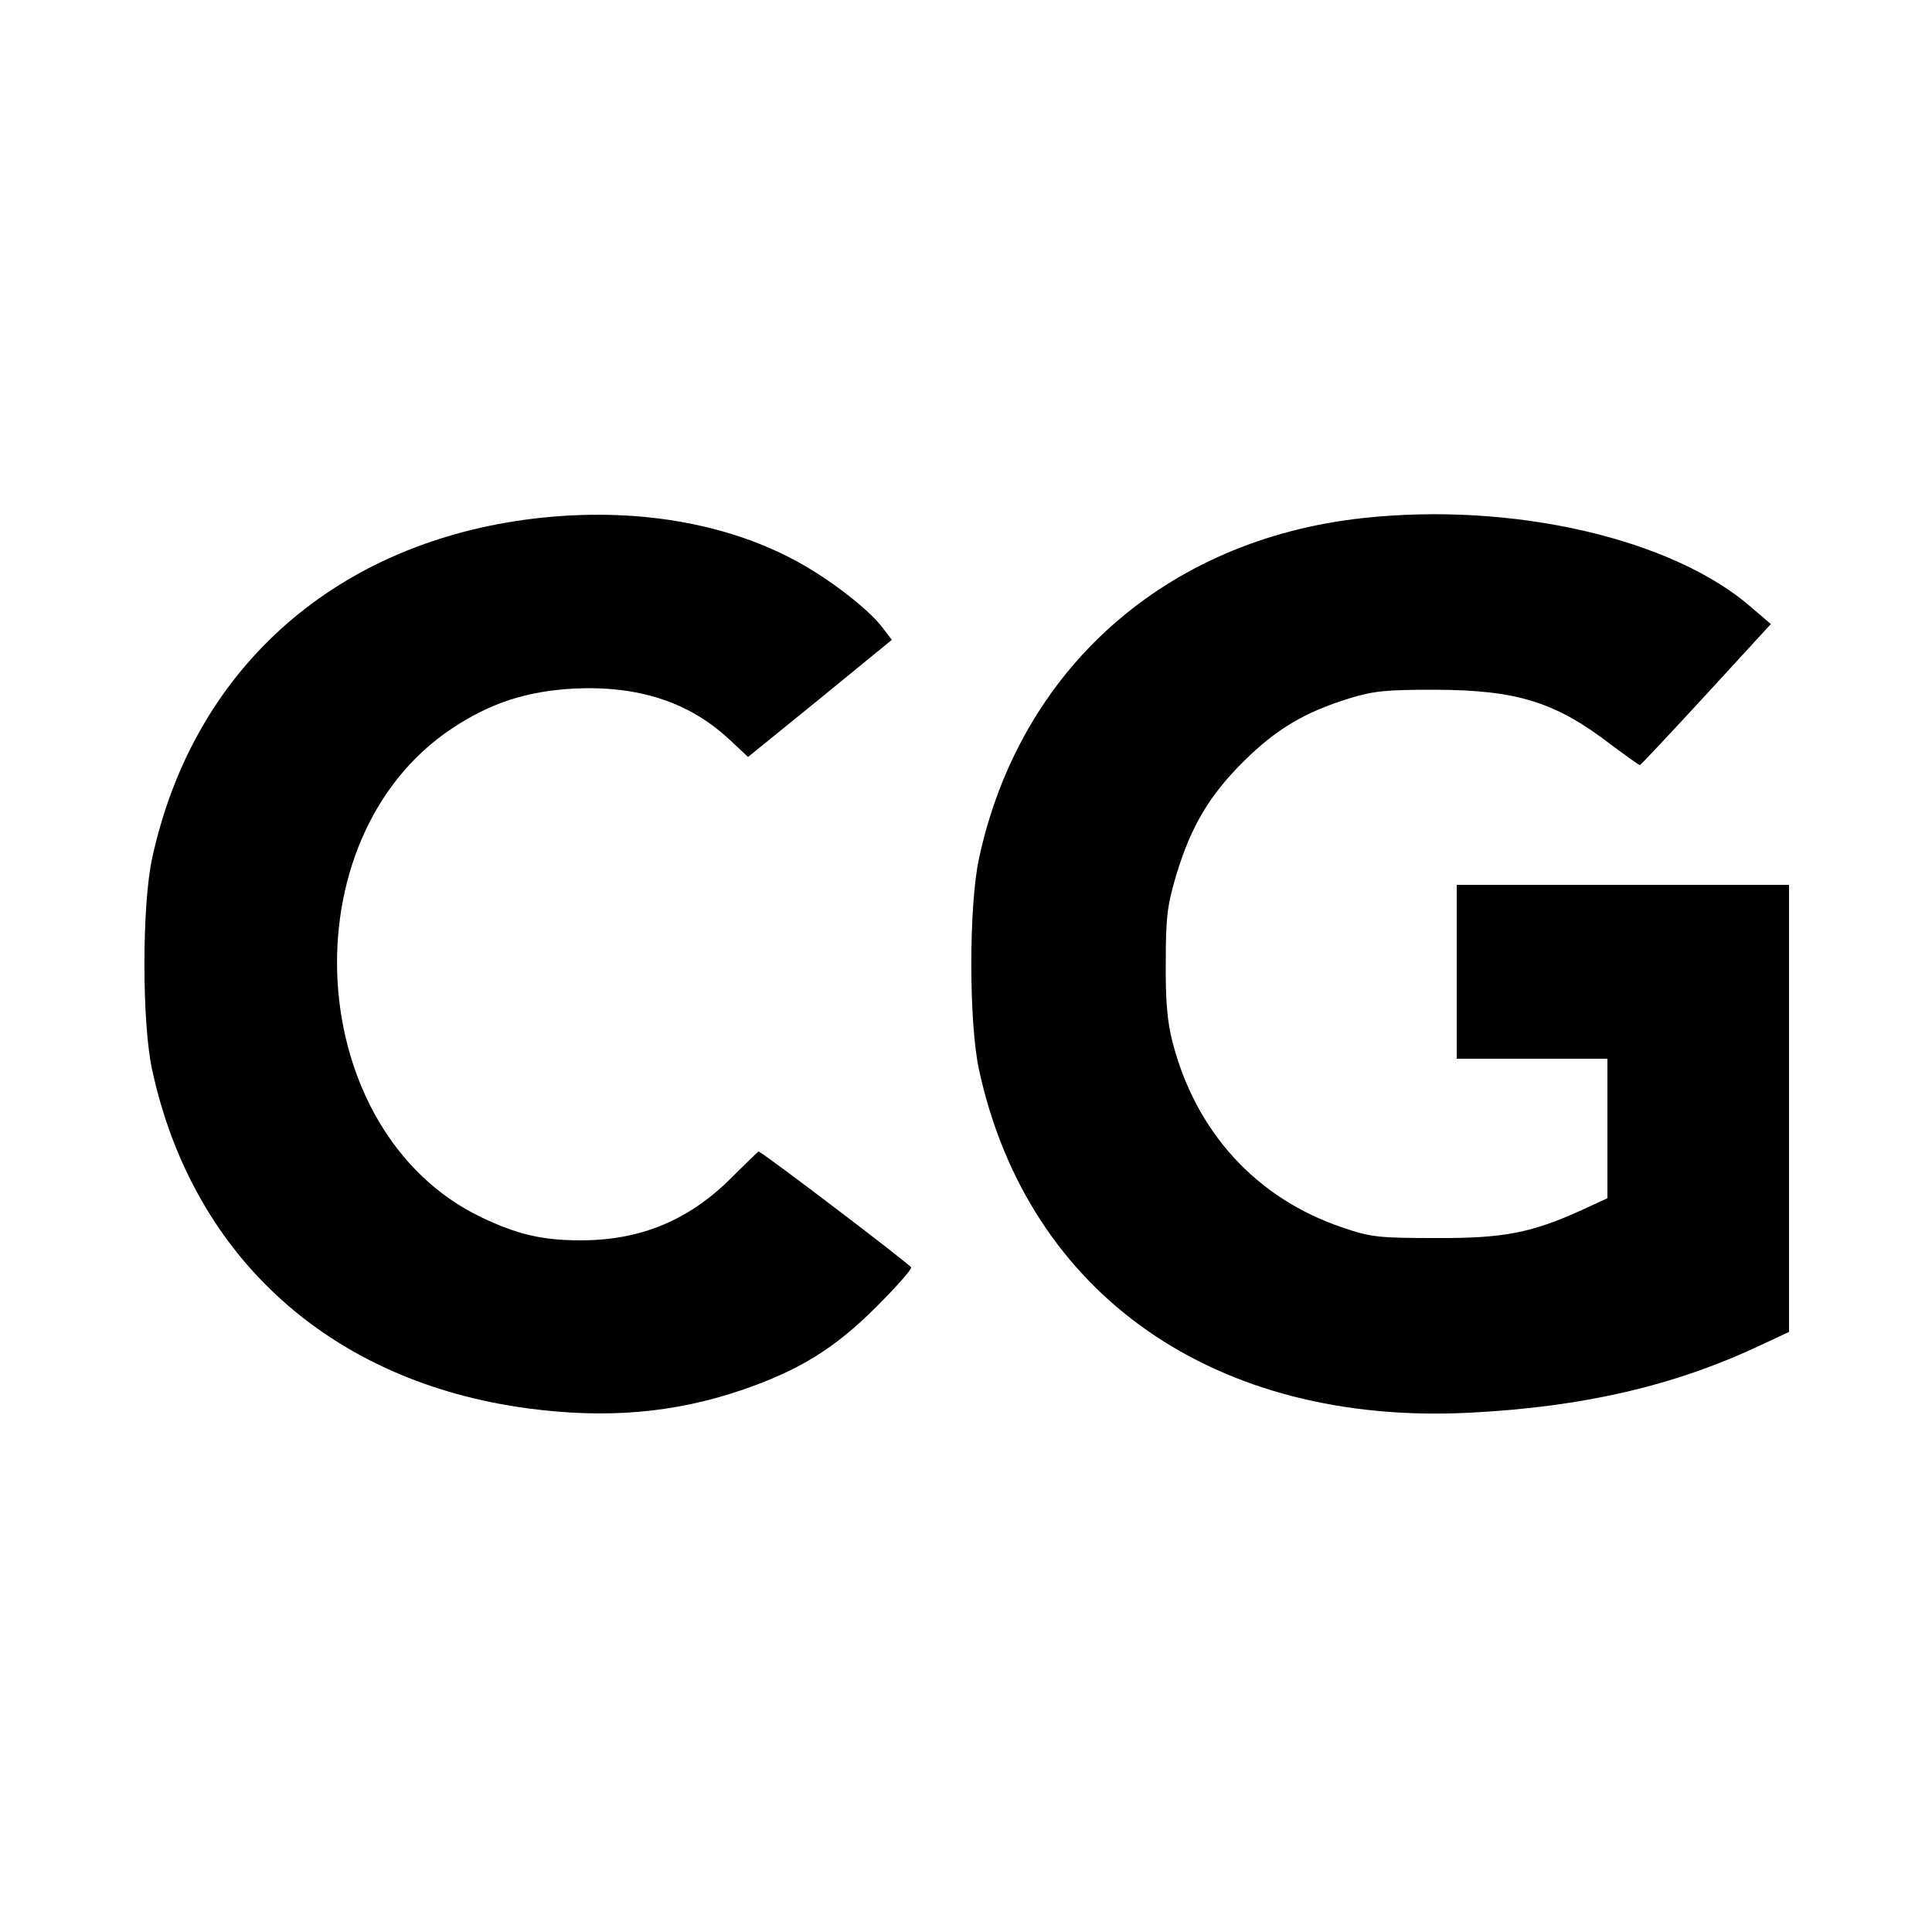 <?xml version="1.0" standalone="no"?>
<!DOCTYPE svg PUBLIC "-//W3C//DTD SVG 20010904//EN"
 "http://www.w3.org/TR/2001/REC-SVG-20010904/DTD/svg10.dtd">
<svg version="1.0" xmlns="http://www.w3.org/2000/svg"
 width="500pt" height="500pt" viewBox="0 0 500 500"
 preserveAspectRatio="xMidYMid meet">
<g transform="translate(0,500) scale(0.1,-0.1)"
fill="#000000" stroke="none">
<path d="M1359 3655 c-503 -69 -860 -393 -965 -875 -27 -121 -27 -429 0 -550
106 -486 463 -807 973 -875 203 -27 378 -12 554 48 148 51 239 107 347 215 51
51 92 97 90 102 -3 8 -387 300 -395 300 -1 0 -33 -31 -70 -68 -110 -110 -235
-162 -390 -162 -99 0 -164 15 -258 60 -460 221 -505 979 -75 1265 100 66 192
96 315 103 168 8 300 -35 405 -134 l46 -43 186 151 186 152 -25 33 c-37 48
-138 126 -224 172 -193 104 -441 141 -700 106z"/>
<path d="M3525 3659 c-508 -56 -885 -390 -991 -879 -27 -121 -27 -429 0 -550
127 -582 612 -920 1271 -886 292 15 526 69 748 173 l77 36 0 579 0 578 -430 0
-430 0 0 -225 0 -225 195 0 195 0 0 -181 0 -180 -65 -30 c-132 -60 -204 -74
-380 -73 -146 0 -167 2 -240 27 -223 75 -381 247 -441 482 -13 51 -18 106 -17
205 0 117 4 147 27 225 38 126 86 207 175 295 84 83 156 126 271 162 65 20 95
23 225 23 213 -1 312 -32 458 -145 37 -27 68 -50 71 -50 2 0 79 82 171 182
l168 183 -48 41 c-204 180 -620 276 -1010 233z"/>
</g>
</svg>
